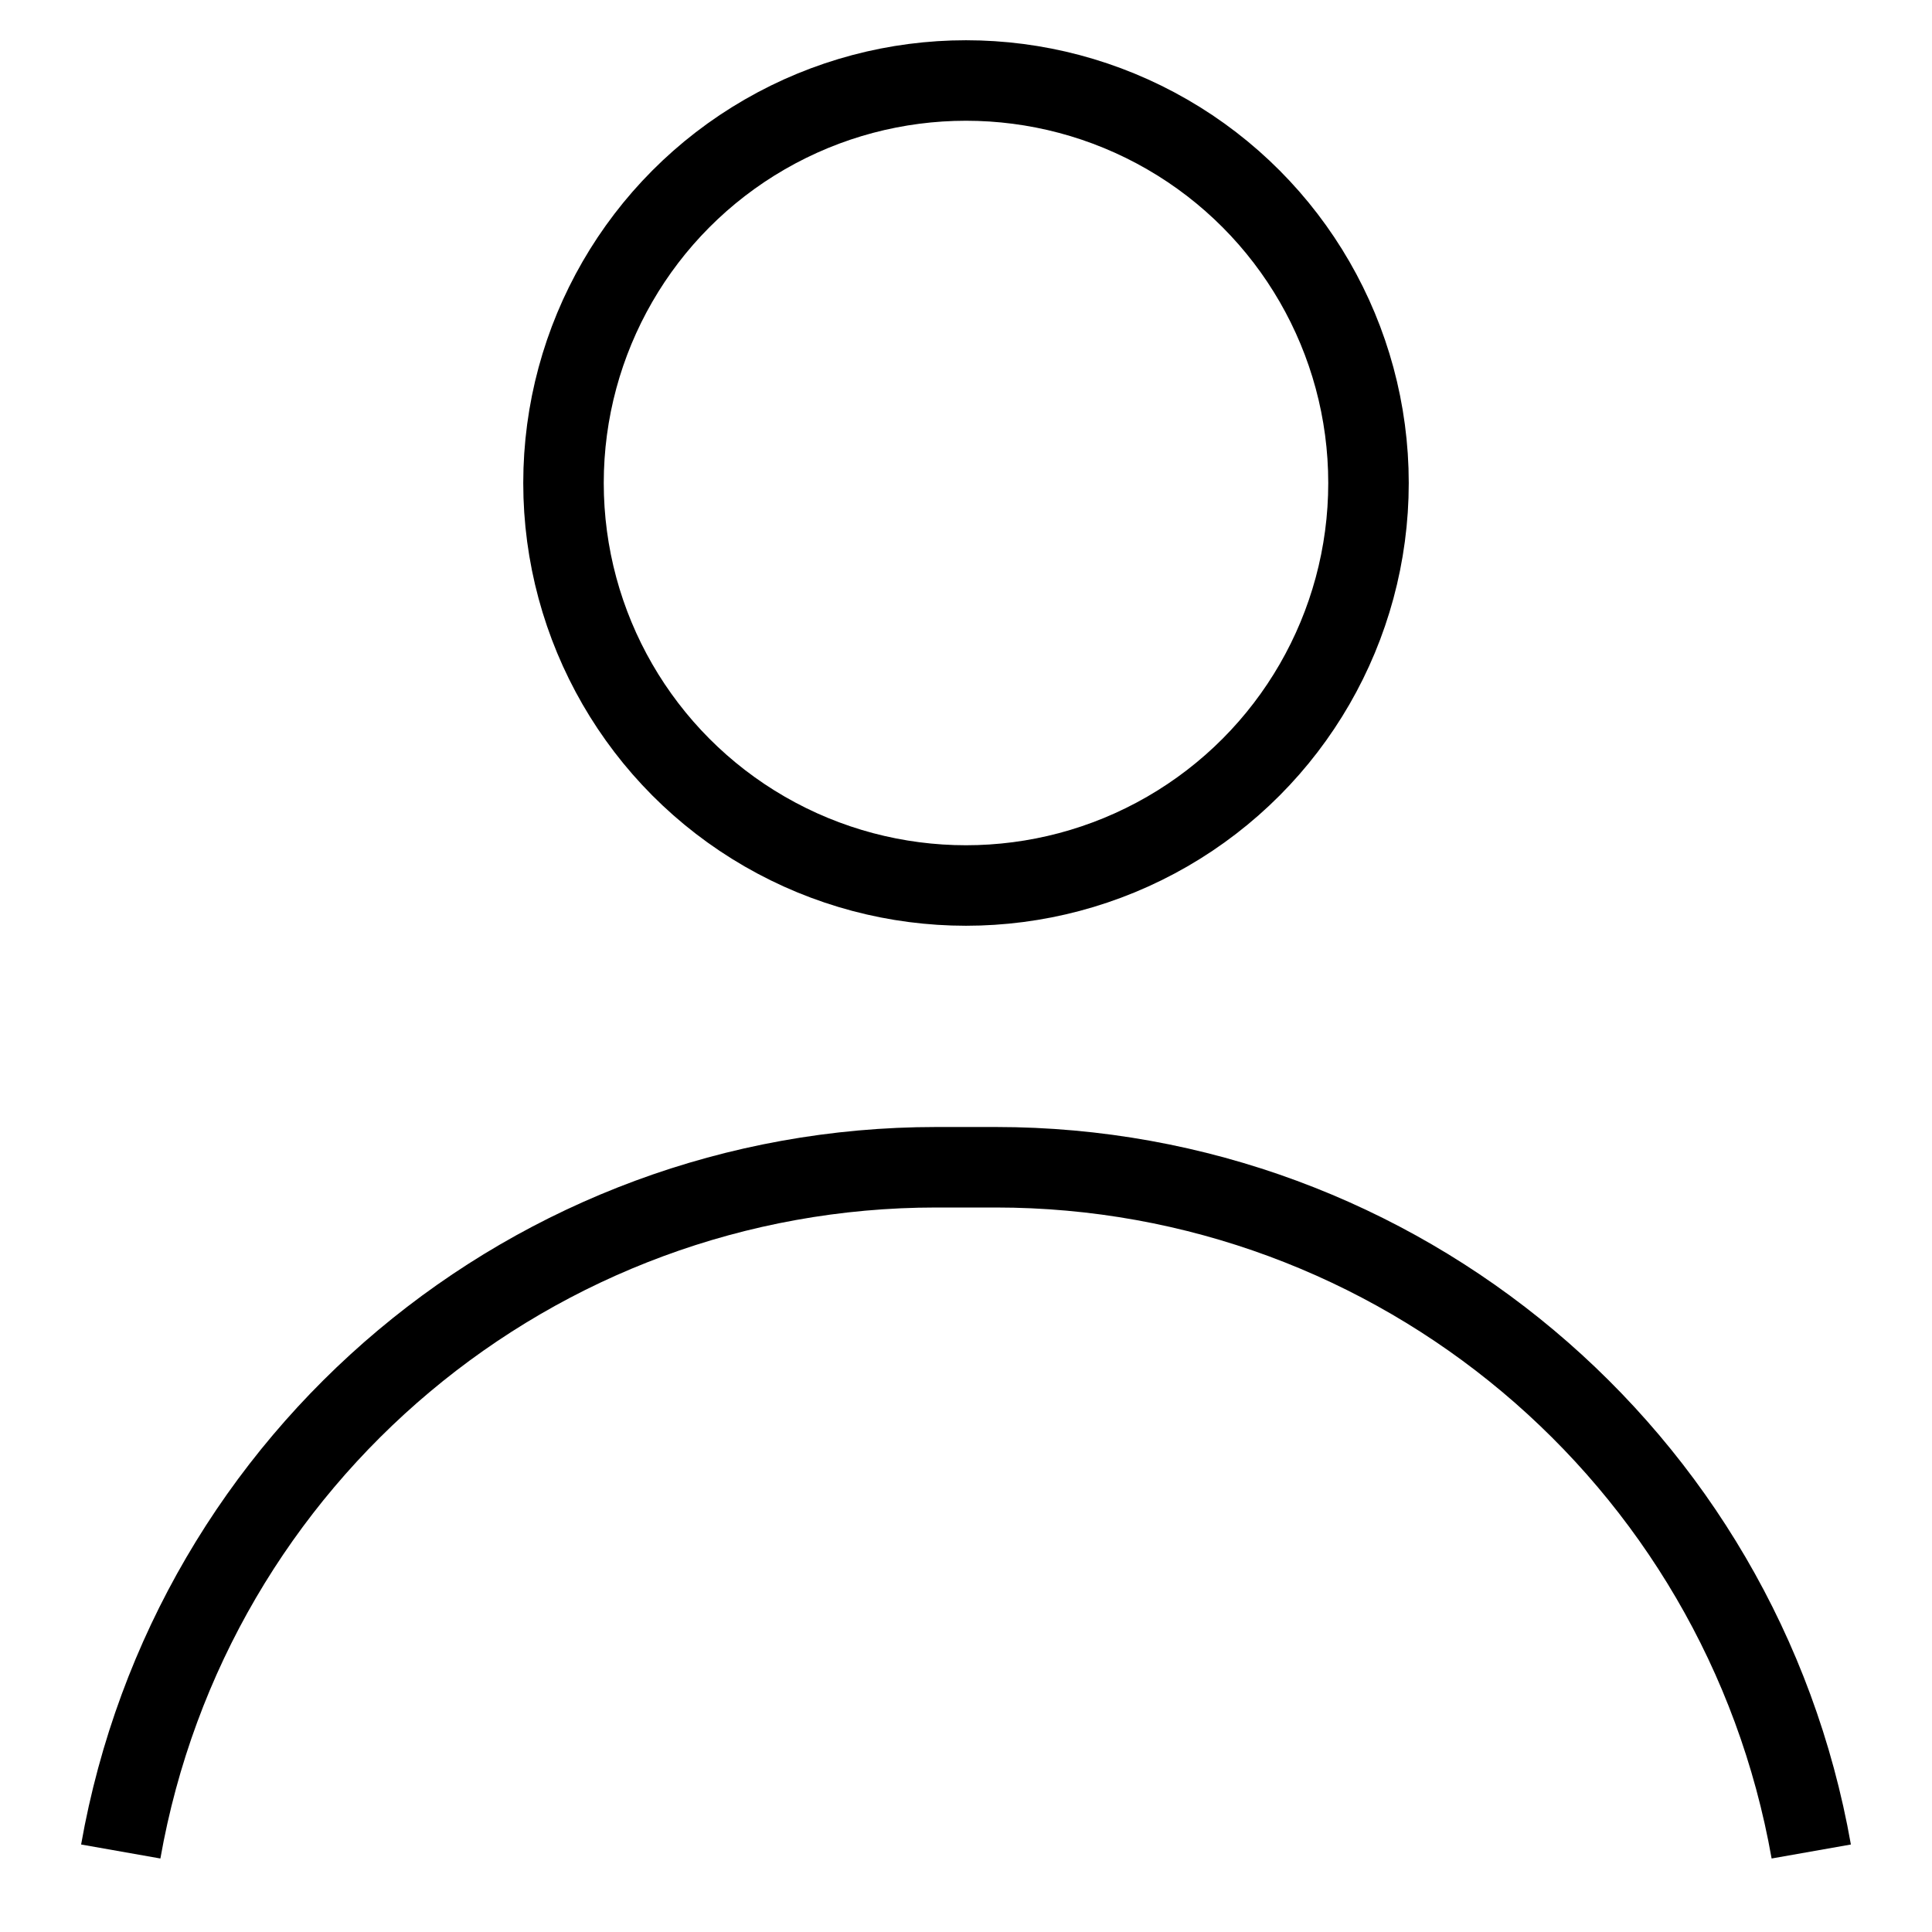 <svg width="24" height="24" viewBox="0 0 24 24" fill="none" xmlns="http://www.w3.org/2000/svg">
<g clip-path="url(#clip0_3218_25610)">
<path d="M1.5 23C2.368 18.084 6.639 14.5 11.631 14.5H12.369C17.361 14.5 21.632 18.084 22.5 23" stroke="black"/>
<circle cx="12" cy="6" r="5" stroke="black"/>
</g>
<defs>
<clipPath id="clip0_3218_25610">
<rect width="24" height="24" fill="white"/>
</clipPath>
</defs>
</svg>
